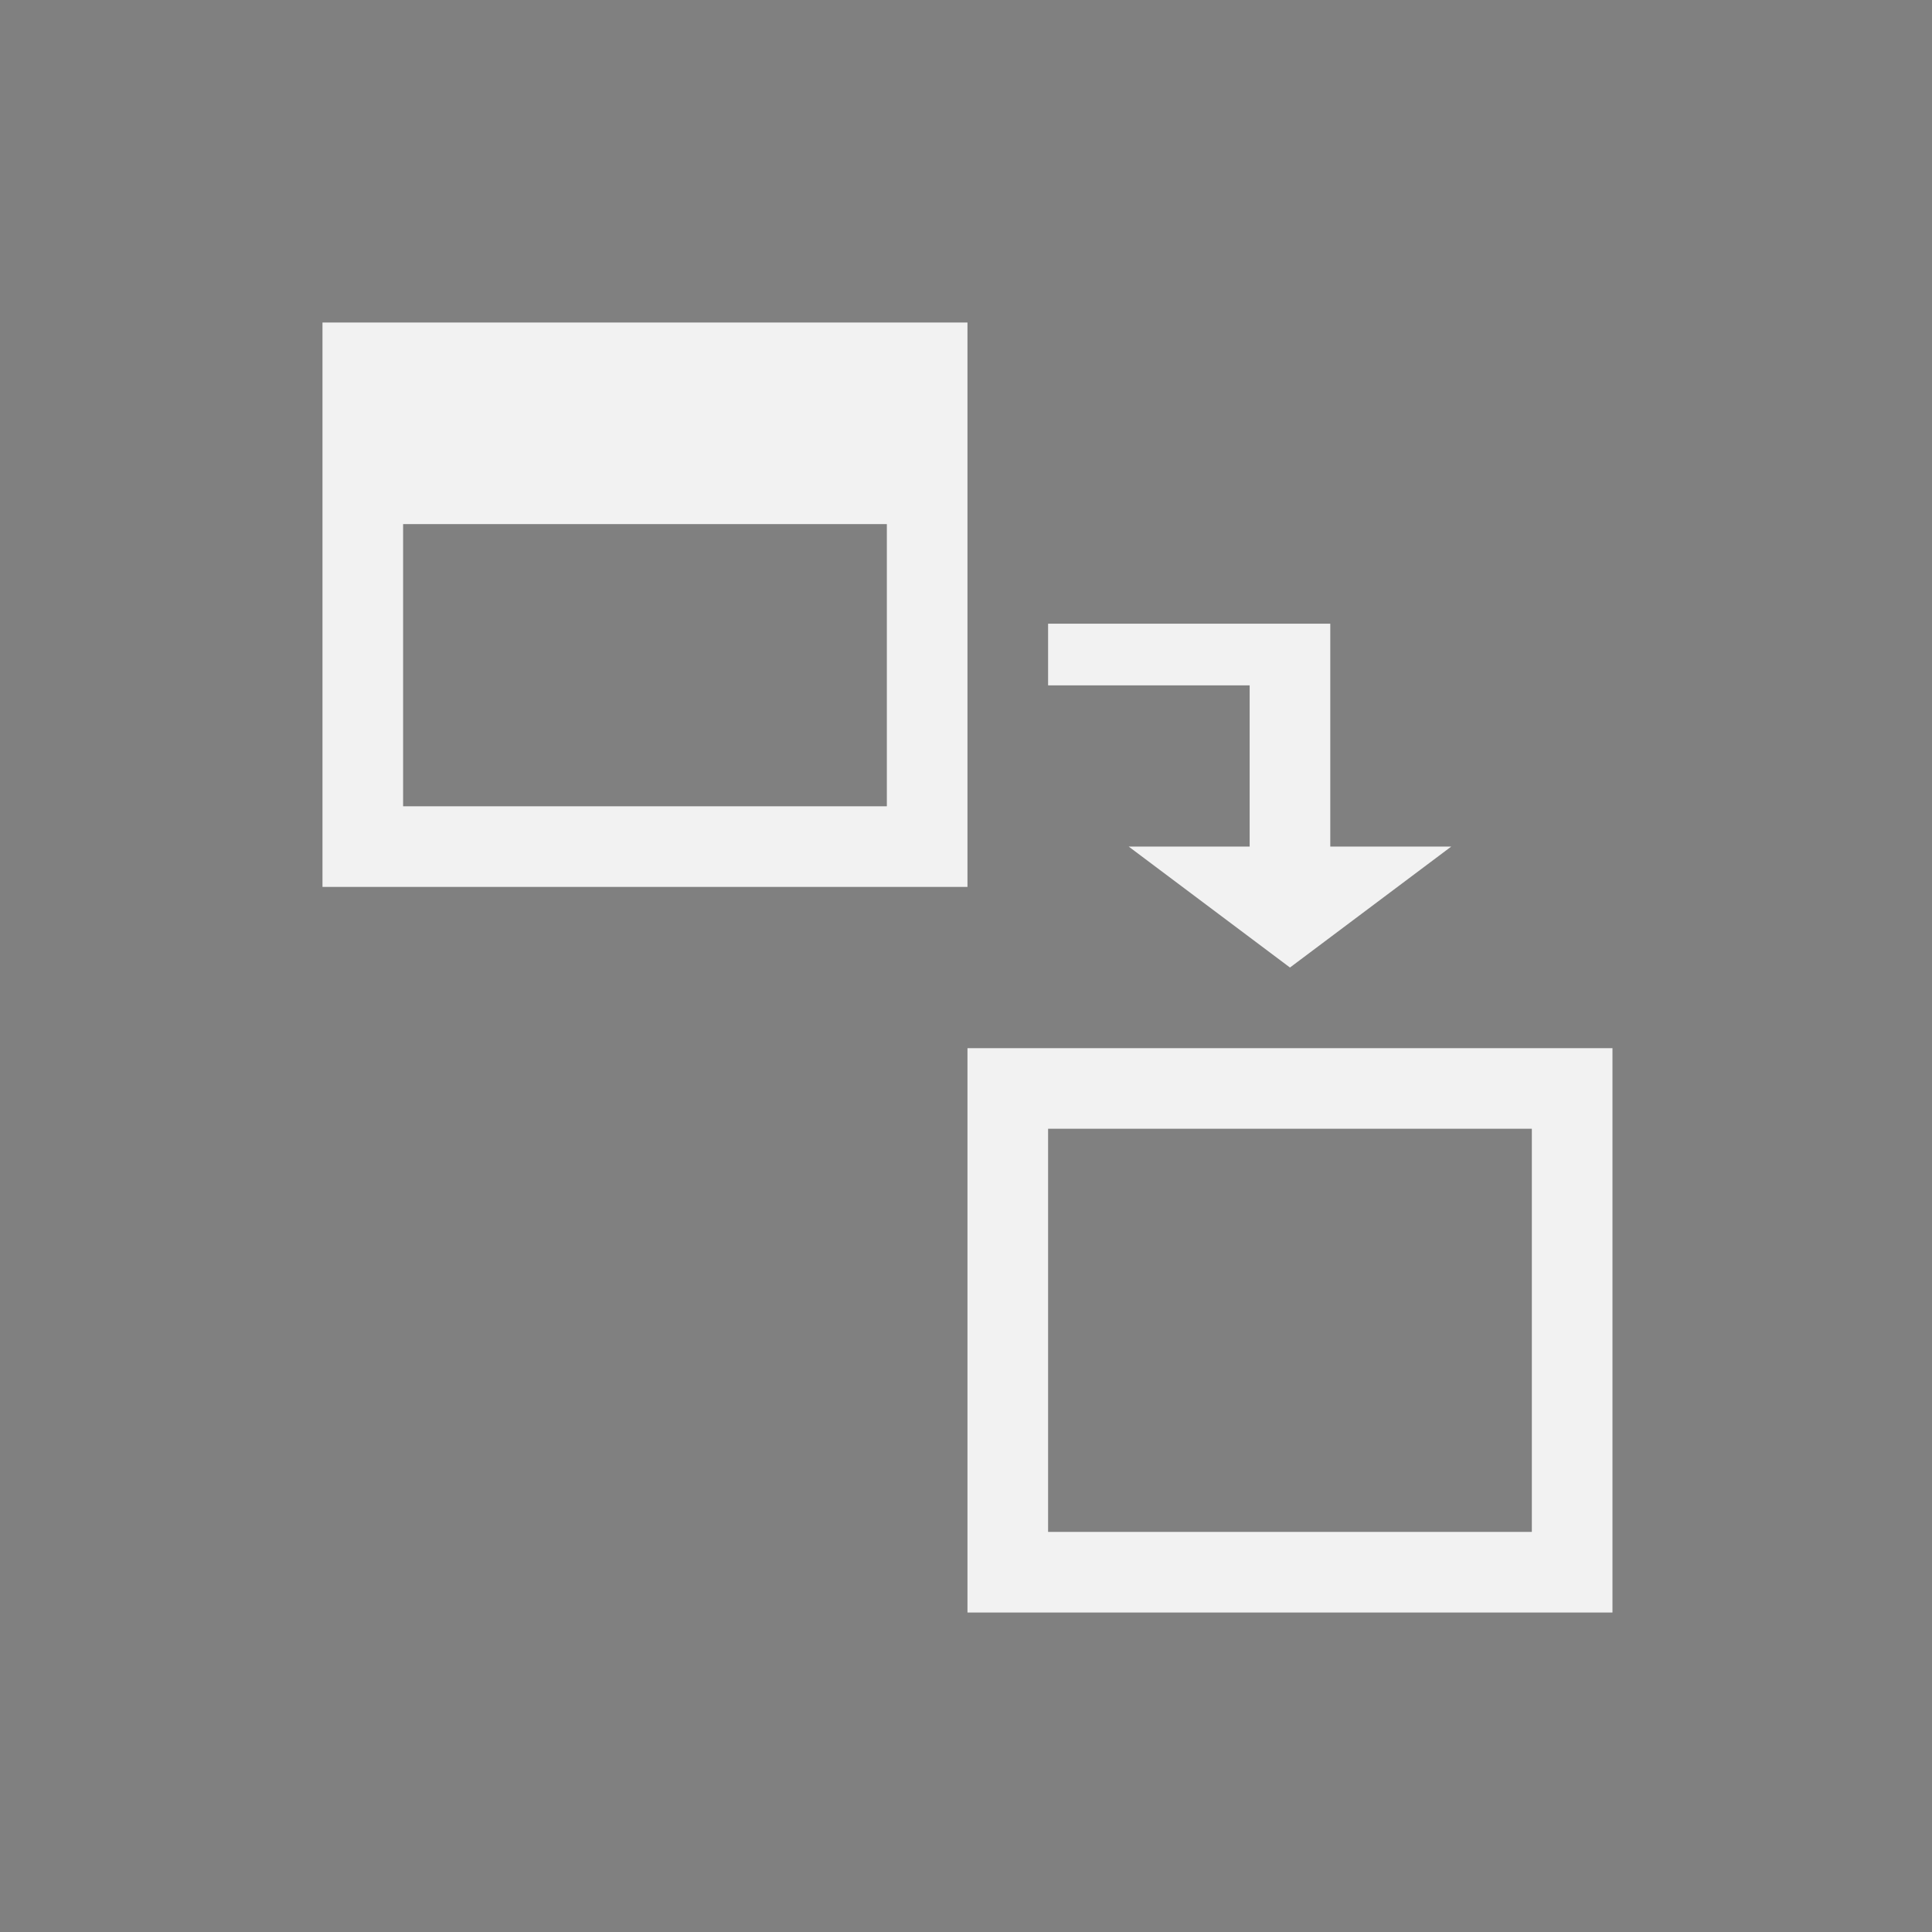 <?xml version="1.0" encoding="UTF-8" standalone="no"?>
<svg
   xmlns:dc="http://purl.org/dc/elements/1.1/"
   xmlns:cc="http://creativecommons.org/ns#"
   xmlns:rdf="http://www.w3.org/1999/02/22-rdf-syntax-ns#"
   xmlns:svg="http://www.w3.org/2000/svg"
   xmlns="http://www.w3.org/2000/svg"
   xmlns:sodipodi="http://sodipodi.sourceforge.net/DTD/sodipodi-0.dtd"
   xmlns:inkscape="http://www.inkscape.org/namespaces/inkscape"
   id="svg3340"
   version="1.1"
   viewBox="0 0 12.7 12.7"
   height="48"
   width="48"
   sodipodi:docname="window-to-workspace.svg"
   inkscape:version="0.92.2 2405546, 2018-03-11">
  <rect x="0" y="0" width="12.7" height="12.7" fill="#808080" stroke="none"/>
  <sodipodi:namedview
     pagecolor="#ffffff"
     bordercolor="#666666"
     borderopacity="1"
     objecttolerance="10"
     gridtolerance="10"
     guidetolerance="10"
     inkscape:pageopacity="0"
     inkscape:pageshadow="2"
     inkscape:window-width="1920"
     inkscape:window-height="1023"
     id="namedview9423"
     showgrid="true"
     inkscape:pagecheckerboard="true"
     showguides="true"
     inkscape:guide-bbox="true"
     inkscape:zoom="14.94"
     inkscape:cx="24"
     inkscape:cy="24.103465"
     inkscape:window-x="0"
     inkscape:window-y="0"
     inkscape:window-maximized="1"
     inkscape:current-layer="g3928">
    <inkscape:grid
       type="xygrid"
       id="grid9968" />
    <sodipodi:guide
       position="2.117,6.35"
       orientation="1,0"
       id="guide9970"
       inkscape:locked="false" />
    <sodipodi:guide
       position="10.583,6.35"
       orientation="1,0"
       id="guide9972"
       inkscape:locked="false" />
    <sodipodi:guide
       position="6.35,10.583"
       orientation="0,1"
       id="guide9974"
       inkscape:locked="false" />
    <sodipodi:guide
       position="6.35,2.117"
       orientation="0,1"
       id="guide9976"
       inkscape:locked="false" />
    <sodipodi:guide
       position="6.35,10.583"
       orientation="1,0"
       id="guide9978"
       inkscape:locked="false" />
    <sodipodi:guide
       position="6.35,6.35"
       orientation="0,1"
       id="guide12886"
       inkscape:locked="false" />
    <sodipodi:guide
       position="-6.057,8.607"
       orientation="0,1"
       id="guide12903"
       inkscape:locked="false" />
  </sodipodi:namedview>
  <defs
     id="defs3334" />
  <g
     transform="translate(0,-284.3)"
     id="layer1">
    <g
       id="g3928"
       style="display:inline;fill:#f2f2f2;fill-opacity:1"
       transform="matrix(0,0.605,0.605,0,-0.305,283.999)">
      <path
         id="path4773"
         d="m 6.623,7.067 v 0 0"
         style="fill:none;stroke:#000000;stroke-width:0.438px;stroke-linecap:butt;stroke-linejoin:miter;stroke-opacity:1" />
      <path
         style="fill:#f2f2f2;fill-opacity:1;stroke:none;stroke-width:2"
         d="M 24 26 L 24 40 L 40 40 L 40 26 L 24 26 z M 26.002 28 L 37.998 28 C 37.998 28 38 28.002 38 28.002 L 38 37.998 C 38 37.998 37.998 38 37.998 38 L 26.002 38 C 26.002 38 26 37.998 26 37.998 L 26 28.002 C 26 28.002 26.002 28 26.002 28 z "
         transform="matrix(0,0.438,0.438,0,0.498,0.504)"
         id="path12874" />
      <path
         style="fill:#f2f2f2;fill-opacity:1;stroke:none;stroke-width:1px;stroke-linecap:butt;stroke-linejoin:miter;stroke-opacity:1"
         d="M 26 15.471 L 26 17 L 31 17 L 31 21 L 28 21 L 32 24 L 36 21 L 33 21 L 33 15.471 L 26 15.471 z "
         transform="matrix(0,0.438,0.438,0,0.498,0.504)"
         id="path12901" />
      <path
         style="fill:#f2f2f2;fill-opacity:1;stroke:none;stroke-width:1;stroke-opacity:1"
         d="M 8.002 8 C 8.002 8 8 8.002 8 8.002 L 8 21.998 C 8 21.998 8.002 22 8.002 22 L 23.998 22 C 23.998 22 24 21.998 24 21.998 L 24 8.002 C 24 8.002 23.998 8 23.998 8 L 8.002 8 z M 10.002 13 L 21.998 13 C 21.998 13 22 13.002 22 13.002 L 22 19.998 C 22 19.998 21.998 20 21.998 20 L 10.002 20 C 10.002 20 10 19.998 10 19.998 L 10 13.002 C 10 13.002 10.002 13 10.002 13 z "
         transform="matrix(0,0.438,0.438,0,0.498,0.504)"
         id="rect13088" />
    </g>
  </g>
</svg>
